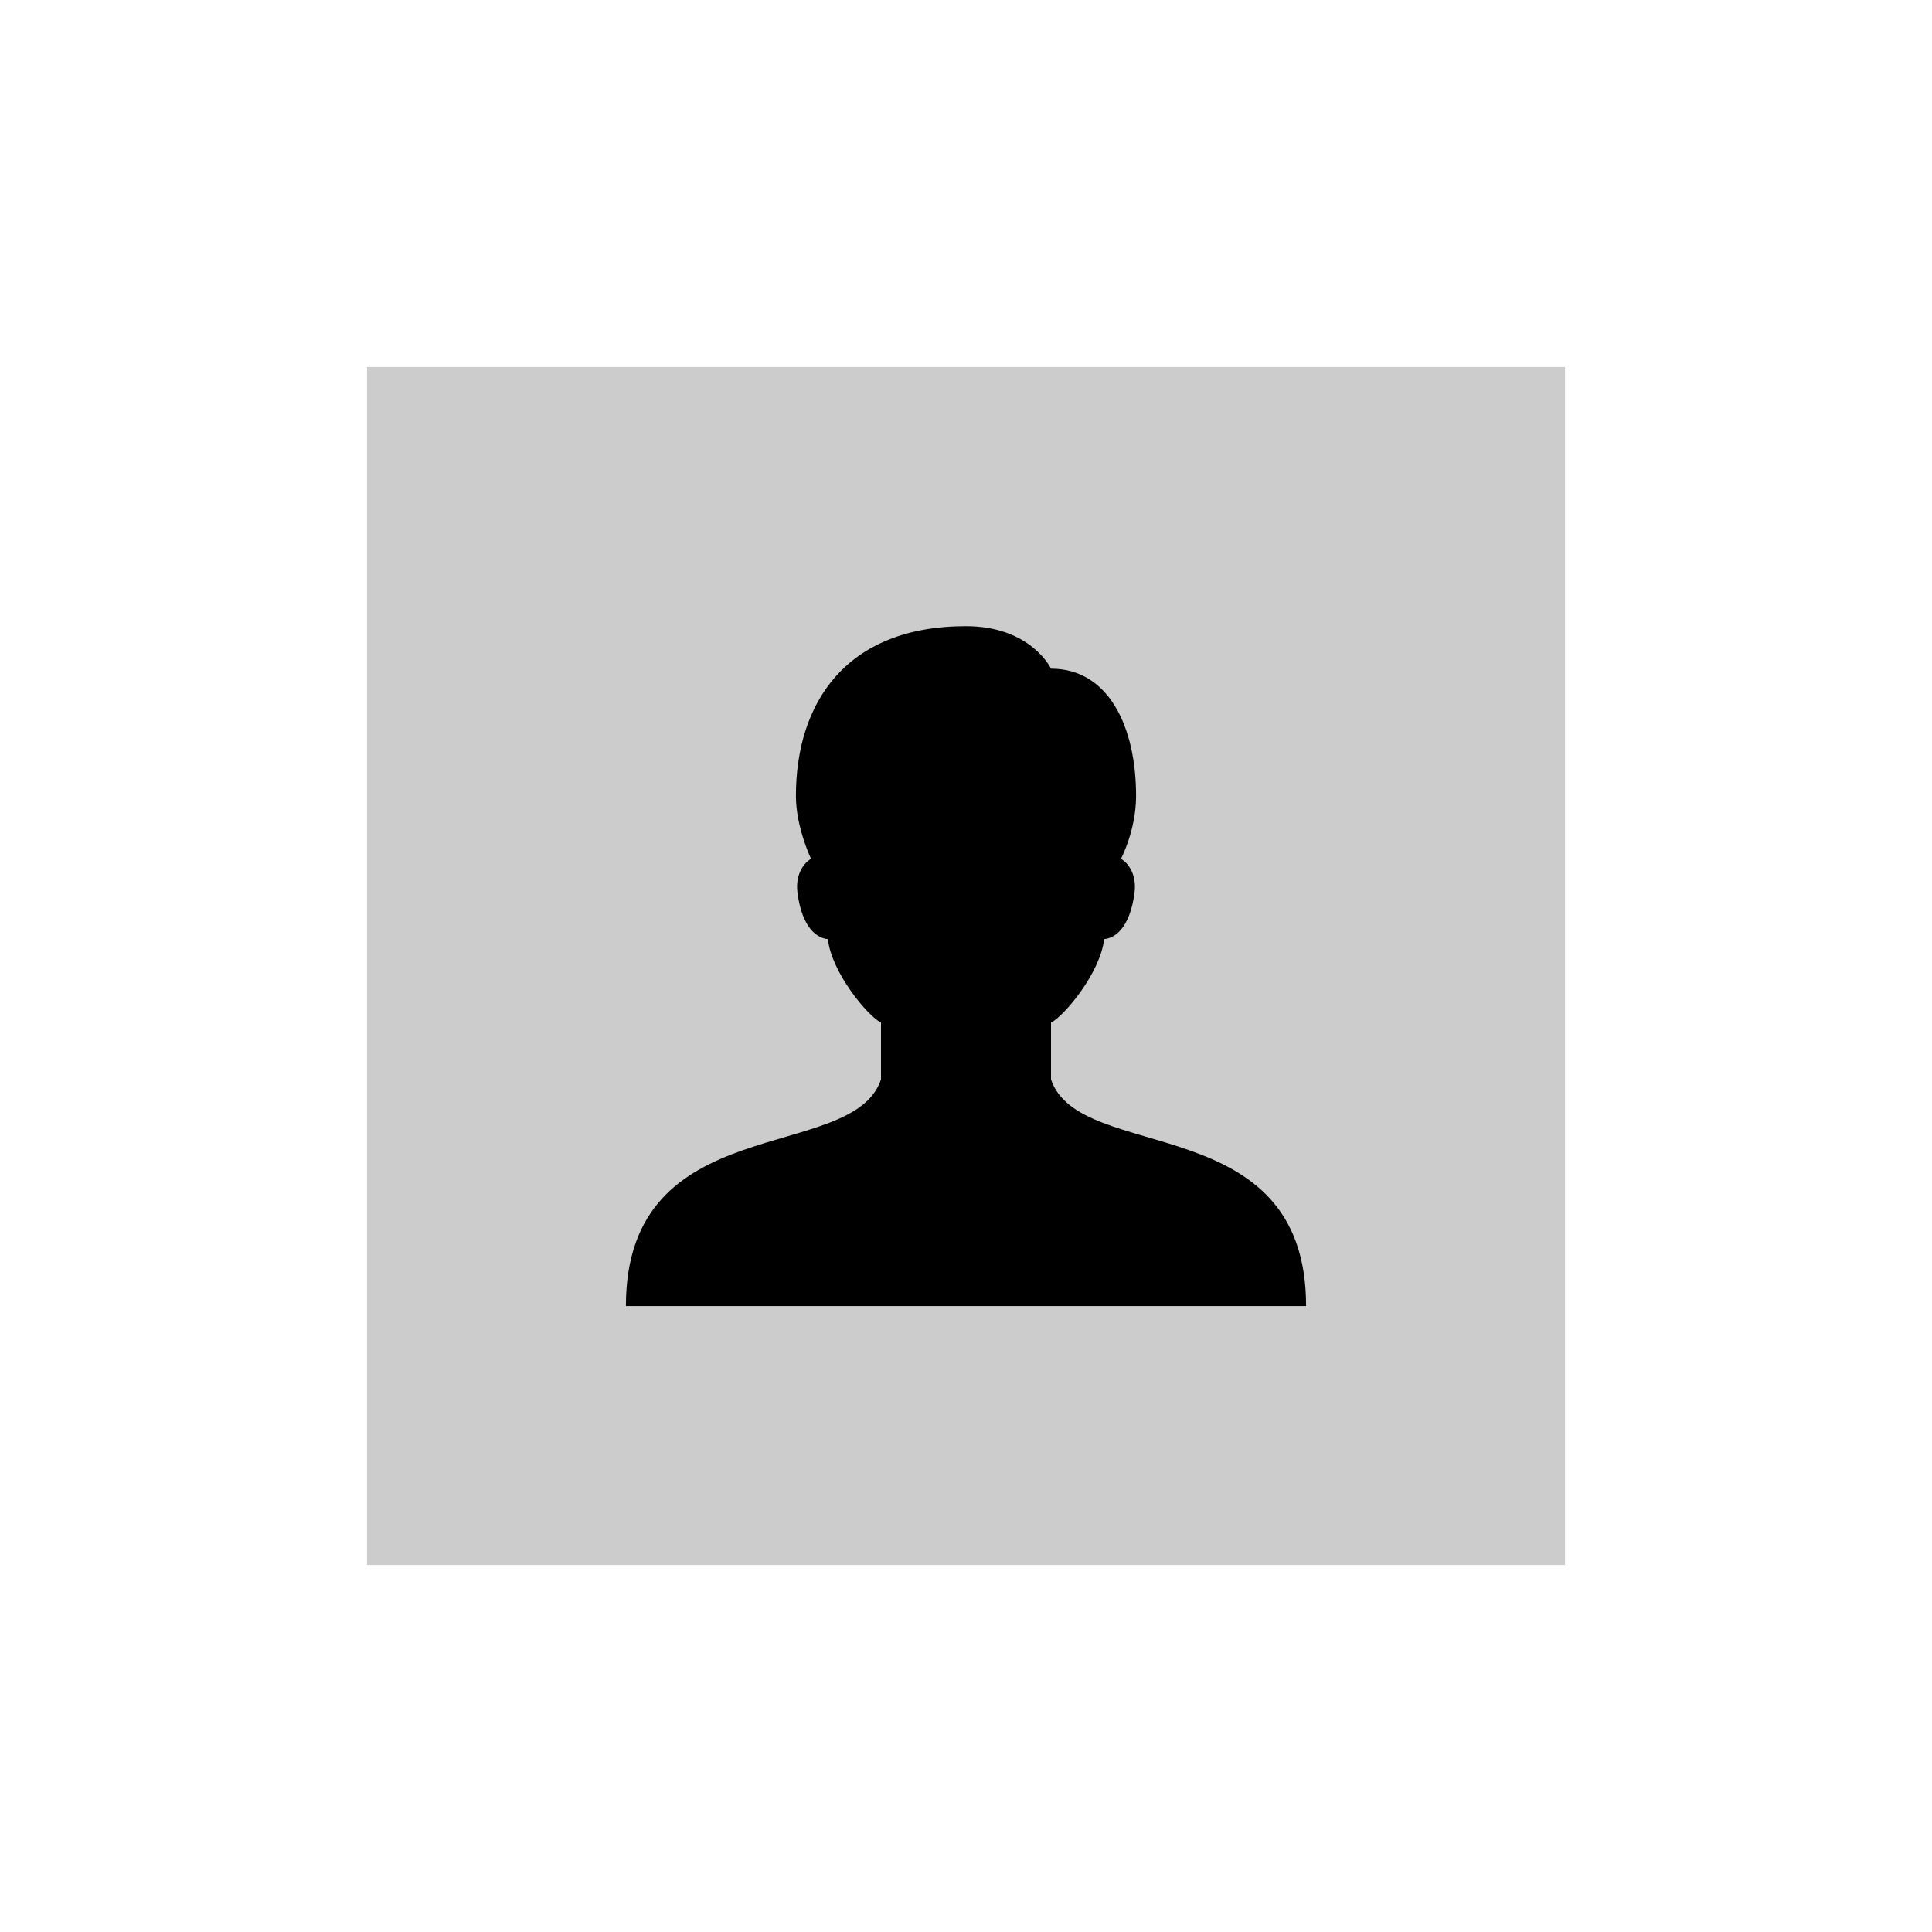 <?xml version="1.0" encoding="UTF-8"?>
<svg xmlns="http://www.w3.org/2000/svg" viewBox="0 0 30 30" width="30px" height="30px">
<g id="surface5594435">
<path style=" stroke:none;fill-rule:nonzero;fill:rgb(80%,80%,80%);fill-opacity:1;" d="M 5.699 24.301 L 5.699 5.699 L 24.301 5.699 L 24.301 24.301 Z M 5.699 24.301 "/>
<path style=" stroke:none;fill-rule:nonzero;fill:rgb(0%,0%,0%);fill-opacity:1;" d="M 16.32 16.762 L 16.32 15.879 C 16.52 15.781 17.086 15.109 17.145 14.582 C 17.301 14.57 17.543 14.426 17.617 13.863 C 17.656 13.559 17.5 13.387 17.406 13.336 C 17.406 13.336 17.641 12.895 17.641 12.359 C 17.641 11.293 17.219 10.383 16.32 10.383 C 16.32 10.383 16.008 9.723 15 9.723 C 13.133 9.723 12.359 10.918 12.359 12.359 C 12.359 12.848 12.594 13.336 12.594 13.336 C 12.5 13.387 12.344 13.559 12.383 13.863 C 12.457 14.426 12.699 14.57 12.855 14.582 C 12.914 15.109 13.48 15.781 13.68 15.879 L 13.68 16.762 C 13.238 18.082 9.719 17.199 9.719 20.281 L 20.281 20.281 C 20.281 17.199 16.762 18.082 16.32 16.762 Z M 16.32 16.762 "/>
</g>
</svg>
